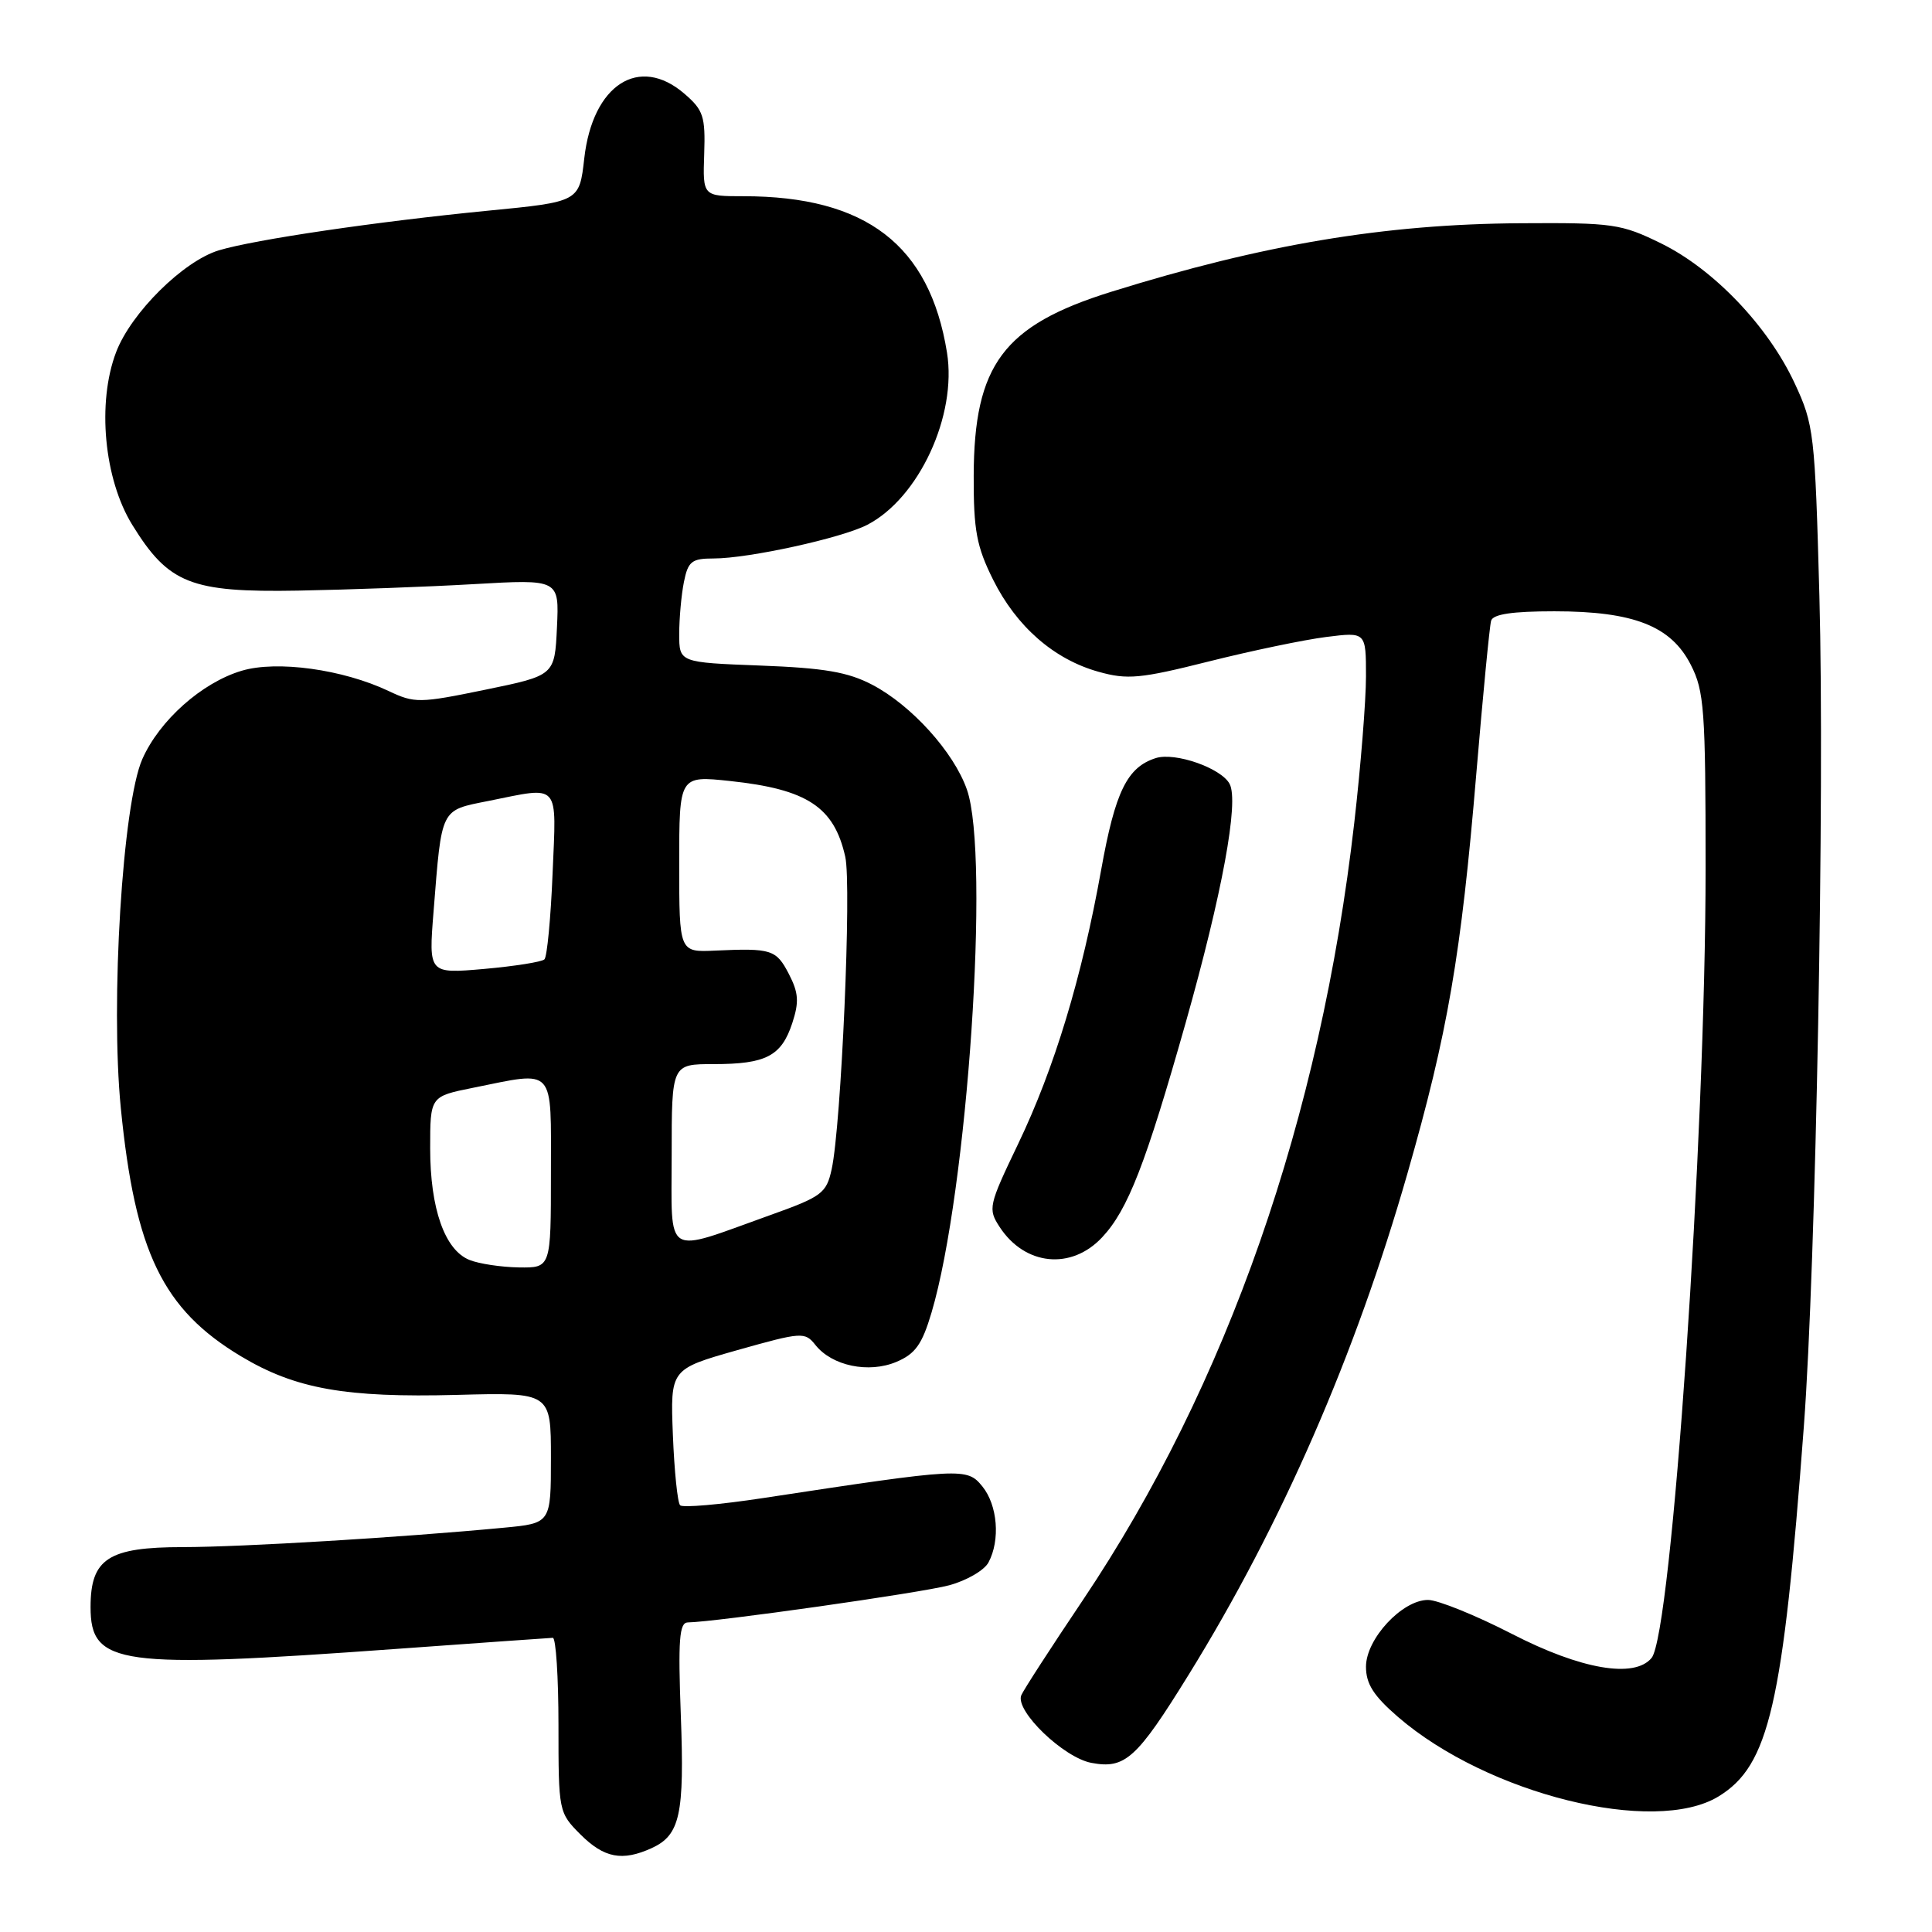 <?xml version="1.0" encoding="UTF-8" standalone="no"?>
<!DOCTYPE svg PUBLIC "-//W3C//DTD SVG 1.1//EN" "http://www.w3.org/Graphics/SVG/1.1/DTD/svg11.dtd" >
<svg xmlns="http://www.w3.org/2000/svg" xmlns:xlink="http://www.w3.org/1999/xlink" version="1.1" viewBox="0 0 256 256">
 <g >
 <path fill="currentColor"
d=" M 86.34 244.89 C 90.11 243.17 90.71 240.46 90.21 227.25 C 89.84 217.31 90.01 215.00 91.13 214.98 C 94.79 214.93 122.07 211.06 125.76 210.06 C 128.07 209.44 130.42 208.08 130.98 207.03 C 132.56 204.08 132.19 199.45 130.17 196.96 C 128.13 194.45 127.54 194.48 101.12 198.50 C 95.42 199.37 90.47 199.80 90.12 199.46 C 89.78 199.12 89.35 194.92 89.16 190.13 C 88.82 181.42 88.82 181.42 97.70 178.90 C 106.26 176.49 106.65 176.46 108.05 178.22 C 110.25 180.99 115.10 182.00 118.77 180.46 C 121.28 179.40 122.18 178.15 123.43 173.93 C 128.20 157.86 131.21 113.42 128.12 104.62 C 126.38 99.65 120.77 93.45 115.57 90.73 C 112.36 89.05 109.22 88.51 100.75 88.19 C 90.00 87.78 90.00 87.78 90.00 84.01 C 90.00 81.94 90.28 78.84 90.62 77.13 C 91.17 74.38 91.65 74.00 94.56 74.00 C 99.19 74.00 111.52 71.30 114.92 69.54 C 121.76 66.00 126.83 55.05 125.48 46.71 C 123.18 32.46 114.76 26.00 98.51 26.00 C 93.12 26.00 93.12 26.00 93.31 20.42 C 93.48 15.42 93.20 14.58 90.69 12.42 C 84.69 7.24 78.53 11.21 77.42 20.97 C 76.77 26.74 76.77 26.74 64.64 27.92 C 49.93 29.36 33.75 31.74 29.00 33.17 C 24.29 34.60 17.38 41.44 15.39 46.65 C 12.83 53.35 13.78 63.50 17.54 69.57 C 22.35 77.35 25.28 78.51 39.50 78.26 C 46.10 78.14 56.59 77.76 62.80 77.40 C 74.10 76.75 74.10 76.75 73.80 83.13 C 73.50 89.50 73.50 89.50 64.31 91.39 C 55.58 93.19 54.93 93.19 51.51 91.57 C 45.44 88.69 36.68 87.48 32.02 88.88 C 26.75 90.45 21.13 95.45 18.86 100.58 C 16.24 106.50 14.62 132.82 16.01 146.84 C 17.90 165.92 21.56 173.49 31.92 179.71 C 39.14 184.04 45.77 185.22 60.55 184.83 C 73.00 184.50 73.00 184.50 73.00 193.17 C 73.00 201.84 73.00 201.84 66.75 202.43 C 53.18 203.72 32.08 204.99 24.25 205.00 C 14.36 205.00 12.00 206.53 12.00 212.94 C 12.00 220.66 15.66 221.16 52.50 218.49 C 63.50 217.70 72.84 217.03 73.25 217.02 C 73.66 217.01 74.00 222.21 74.00 228.58 C 74.00 240.04 74.03 240.18 76.92 243.08 C 80.05 246.20 82.45 246.66 86.34 244.89 Z  M 227.71 238.04 C 234.42 233.94 236.25 226.02 239.02 189.00 C 240.62 167.68 241.79 104.89 241.08 79.00 C 240.49 57.39 240.36 56.27 237.80 50.78 C 234.29 43.23 227.08 35.68 220.12 32.26 C 214.82 29.66 213.76 29.50 201.50 29.58 C 183.47 29.69 167.36 32.39 147.22 38.67 C 132.95 43.12 129.06 48.34 129.02 63.05 C 129.00 70.28 129.40 72.41 131.59 76.81 C 134.69 83.03 139.65 87.36 145.55 89.01 C 149.39 90.09 151.09 89.93 160.20 87.64 C 165.86 86.22 172.86 84.76 175.75 84.40 C 181.00 83.74 181.00 83.74 181.00 89.62 C 181.00 92.85 180.30 101.58 179.45 109.00 C 174.97 148.12 162.60 183.54 143.50 212.00 C 139.25 218.32 135.57 224.01 135.32 224.64 C 134.50 226.71 140.93 232.90 144.62 233.59 C 149.09 234.43 150.62 233.04 157.51 221.90 C 169.79 202.05 179.60 179.57 186.49 155.50 C 191.84 136.84 193.60 126.62 195.62 102.50 C 196.50 92.05 197.38 82.94 197.58 82.25 C 197.83 81.38 200.40 81.00 205.95 81.00 C 216.47 81.00 221.42 82.94 224.04 88.09 C 225.82 91.56 226.00 94.07 226.00 115.02 C 226.00 150.83 221.51 216.48 218.84 219.69 C 216.57 222.43 209.48 221.21 200.34 216.50 C 195.53 214.03 190.52 212.00 189.22 212.00 C 185.79 212.00 181.00 217.16 181.00 220.85 C 181.00 223.13 182.01 224.71 185.25 227.51 C 197.12 237.75 219.20 243.22 227.71 238.04 Z  M 146.04 163.95 C 149.45 160.31 151.80 154.26 157.10 135.55 C 161.95 118.38 164.19 106.23 162.93 103.87 C 161.81 101.77 155.71 99.64 153.15 100.45 C 149.35 101.66 147.77 104.89 145.91 115.26 C 143.34 129.59 139.71 141.55 134.91 151.57 C 130.98 159.77 130.89 160.18 132.47 162.60 C 135.82 167.71 141.96 168.32 146.04 163.95 Z  M 62.21 166.95 C 58.93 165.64 57.00 160.15 57.00 152.17 C 57.00 145.28 57.00 145.28 62.67 144.14 C 73.69 141.92 73.00 141.17 73.00 155.50 C 73.00 168.00 73.00 168.00 68.75 167.94 C 66.41 167.90 63.47 167.46 62.21 166.95 Z  M 89.00 153.02 C 89.00 141.00 89.00 141.00 94.57 141.00 C 101.50 141.00 103.54 139.94 104.98 135.57 C 105.90 132.76 105.82 131.56 104.53 129.06 C 102.85 125.81 102.22 125.62 94.75 125.96 C 90.00 126.18 90.00 126.18 90.00 114.48 C 90.00 102.77 90.00 102.77 96.75 103.49 C 106.96 104.58 110.52 106.92 112.00 113.52 C 112.86 117.30 111.47 149.12 110.20 154.93 C 109.50 158.12 108.92 158.56 101.97 161.04 C 87.83 166.11 89.00 166.83 89.00 153.02 Z  M 57.45 120.77 C 58.55 106.94 58.31 107.41 64.72 106.13 C 74.32 104.20 73.73 103.54 73.22 115.75 C 72.98 121.66 72.49 126.78 72.14 127.12 C 71.79 127.46 68.19 128.03 64.14 128.39 C 56.79 129.03 56.79 129.03 57.45 120.77 Z "/>
</g>
</svg>